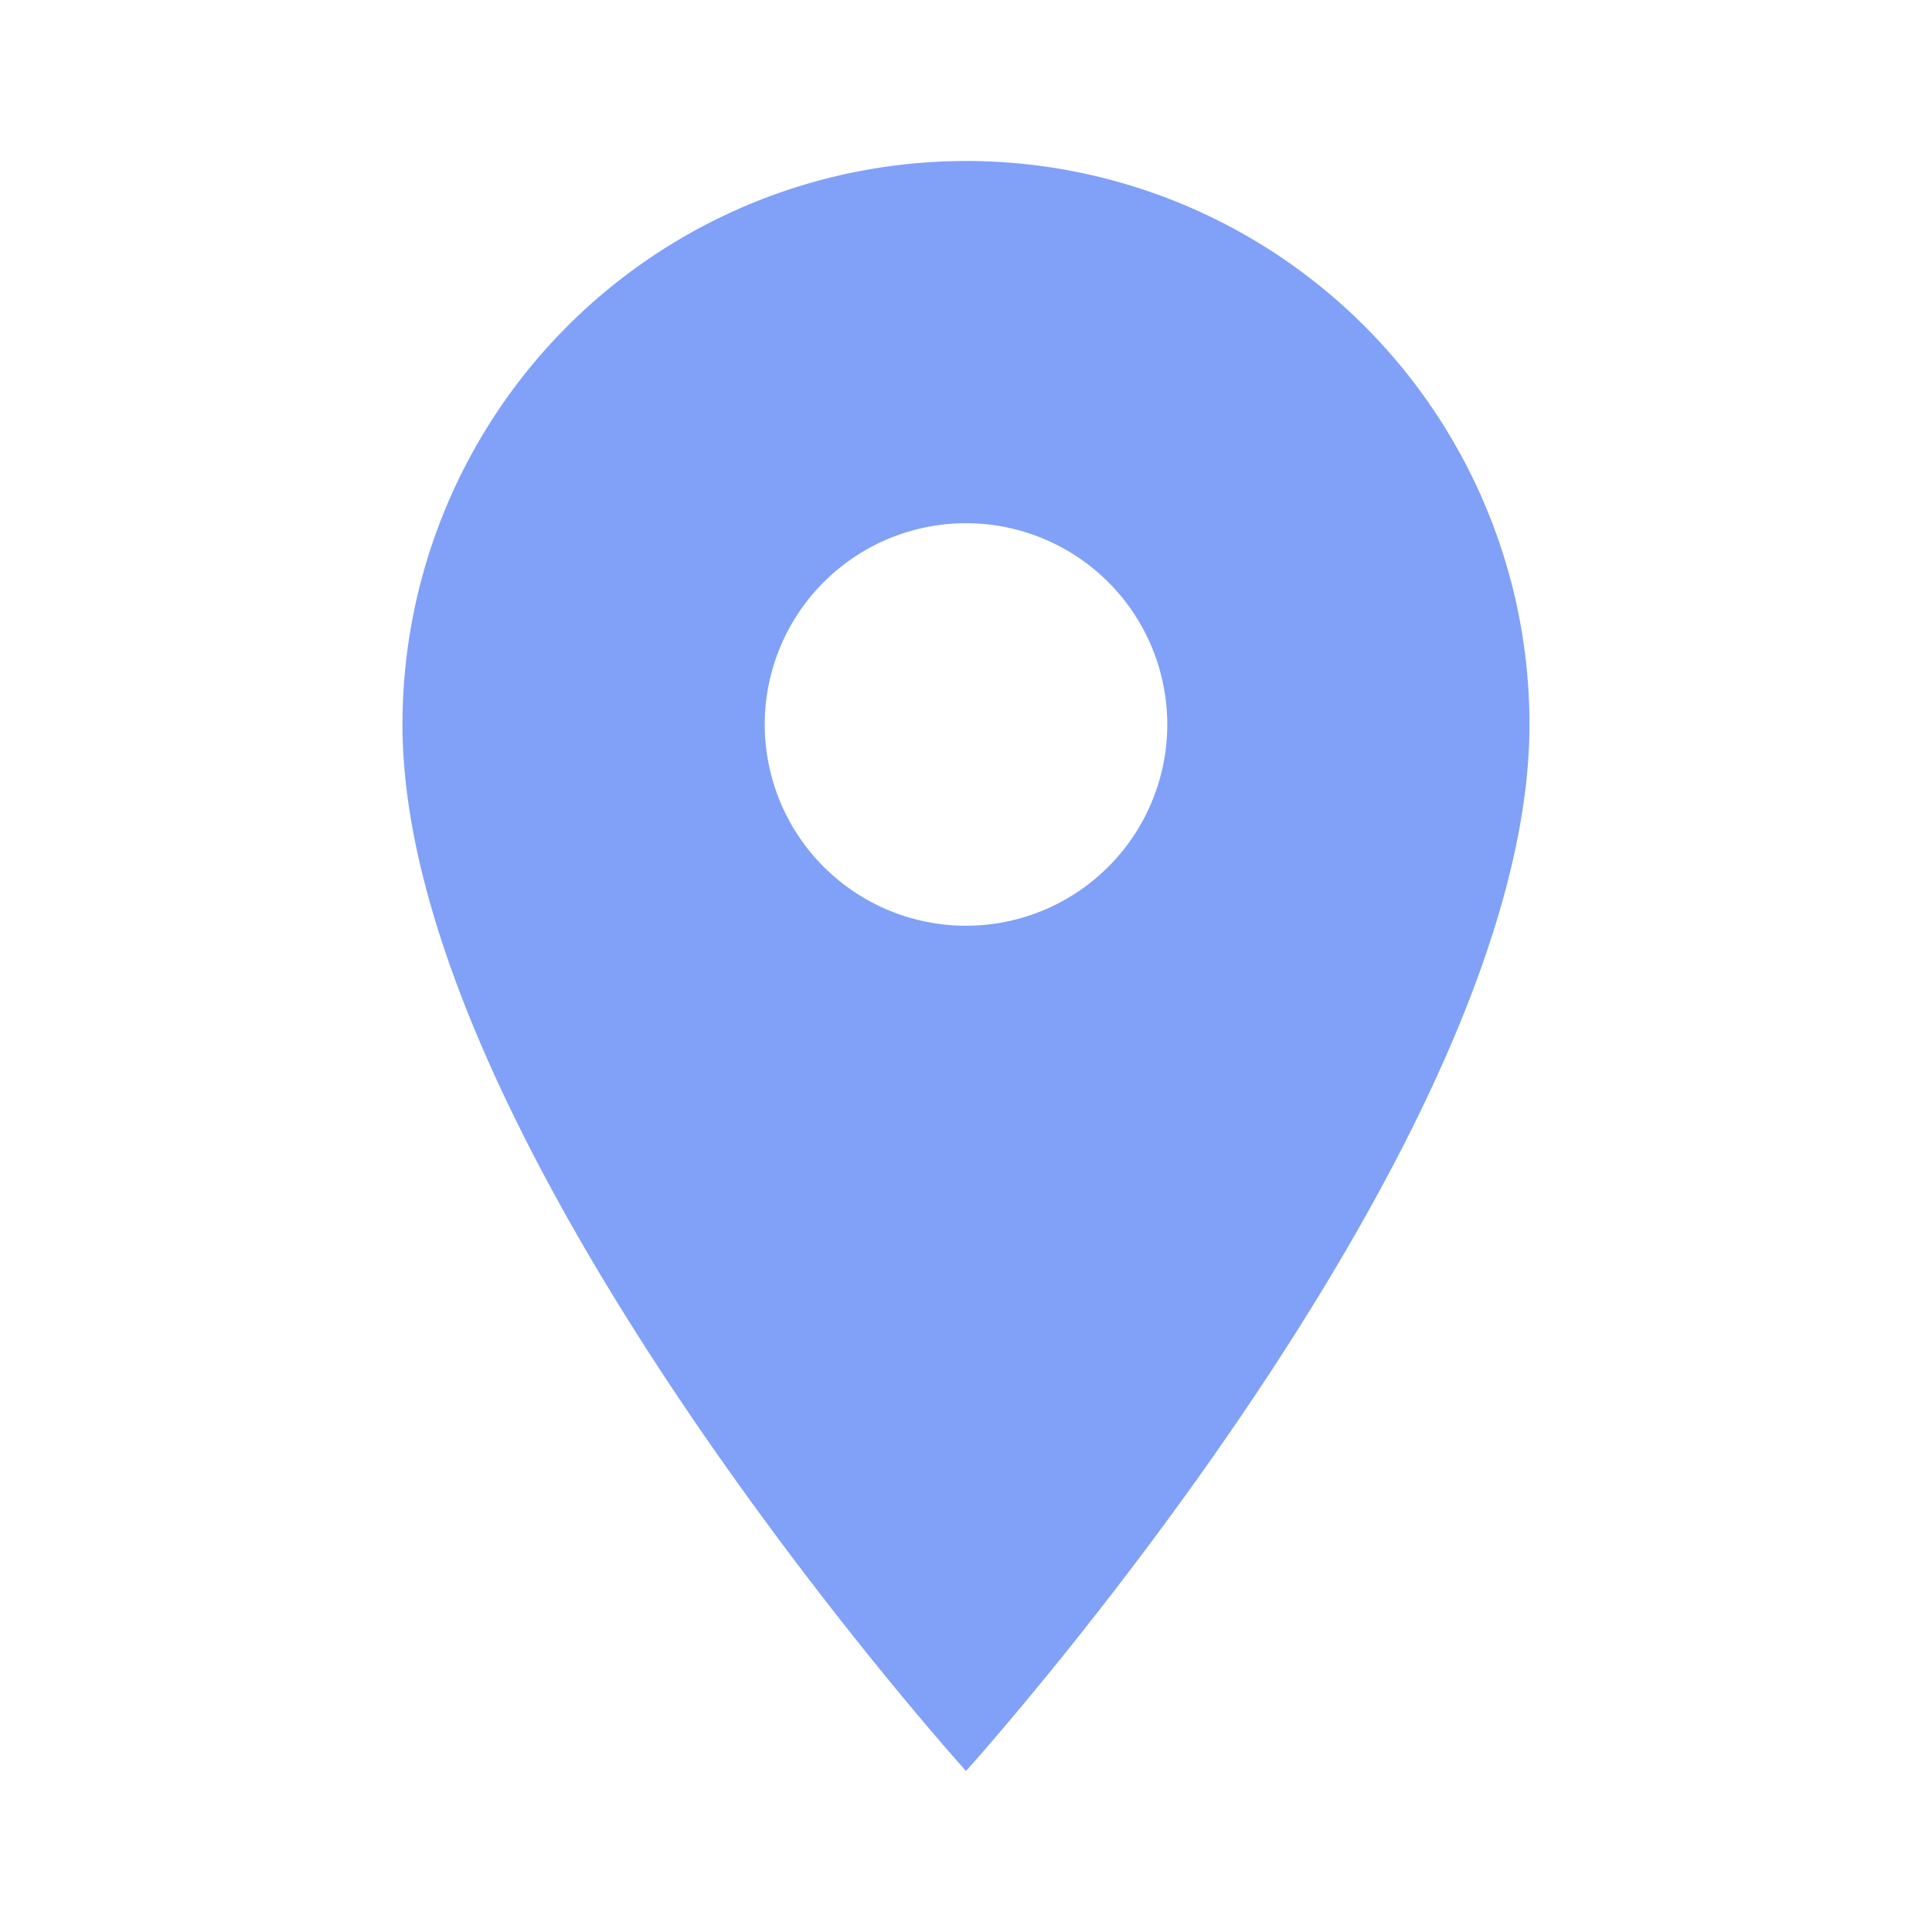 <svg width="50" height="50" fill="none" xmlns="http://www.w3.org/2000/svg"><path d="M25 23.958a5.208 5.208 0 110-10.417 5.208 5.208 0 010 10.417zm0-19.791A14.583 14.583 0 0010.416 18.75C10.416 29.687 25 45.833 25 45.833S39.583 29.687 39.583 18.75A14.583 14.583 0 0025 4.166z" fill="#80A1F7"/></svg>